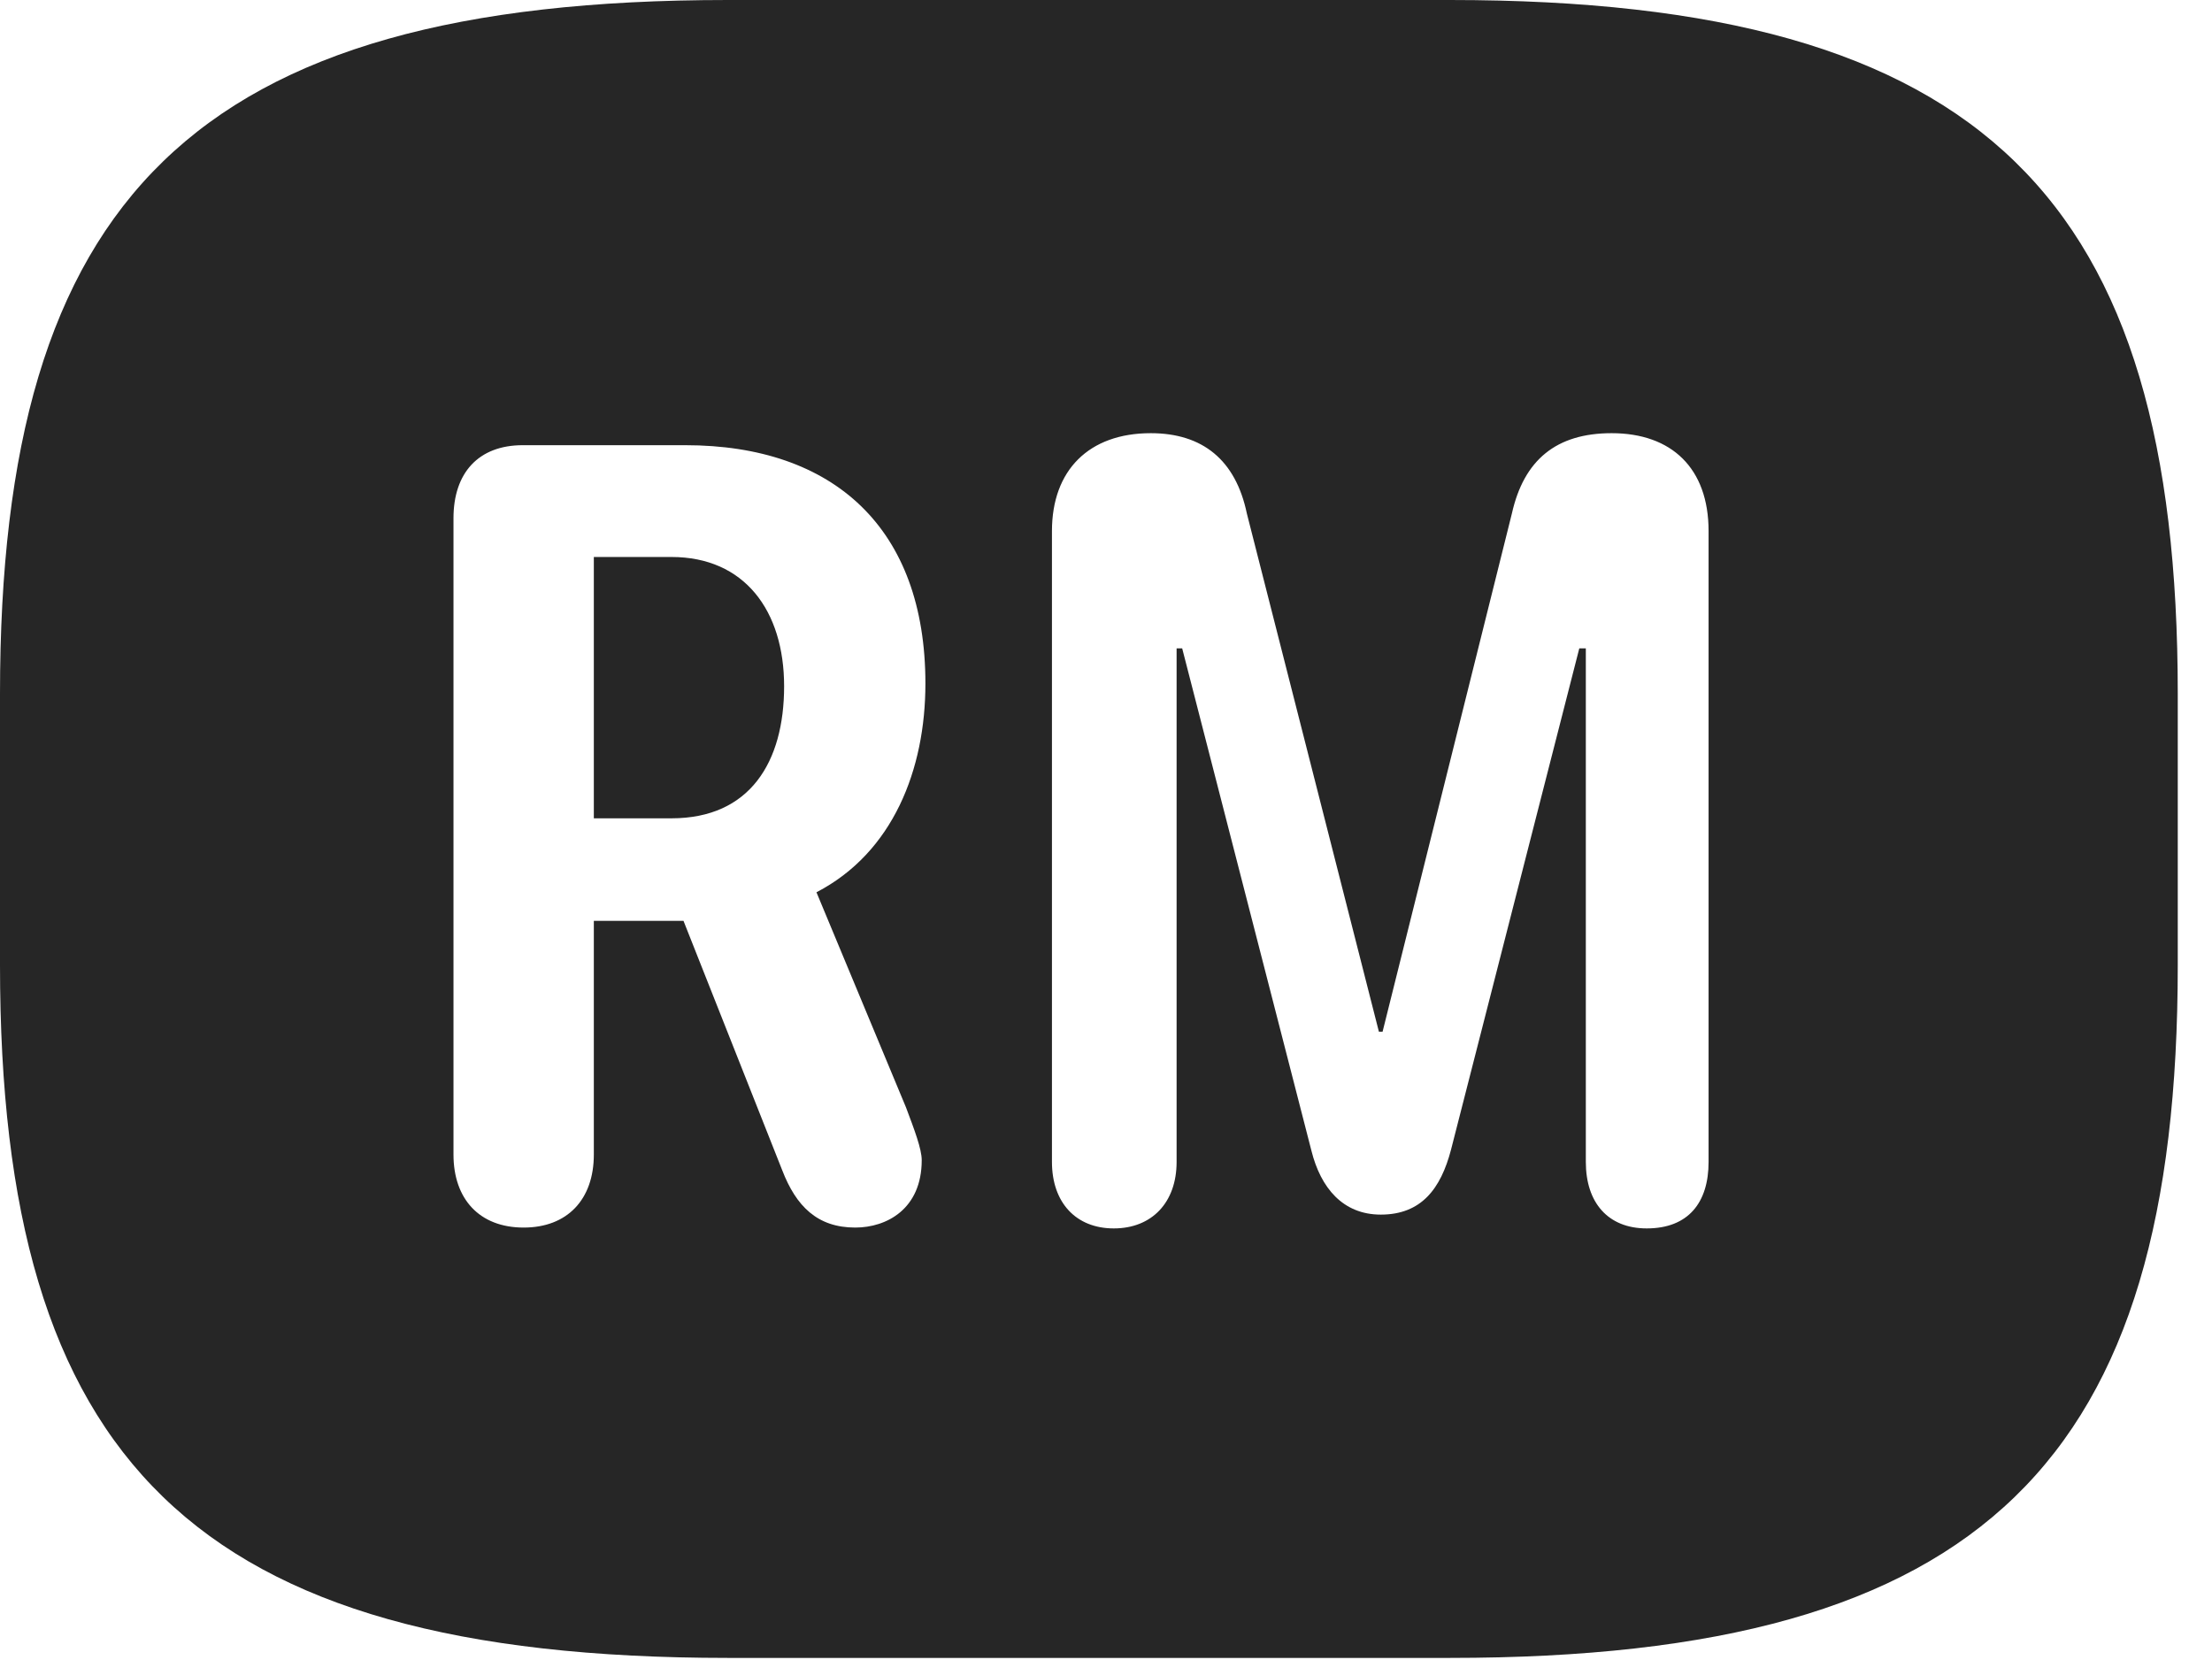 <?xml version="1.0" encoding="UTF-8"?>
<!--Generator: Apple Native CoreSVG 341-->
<!DOCTYPE svg
PUBLIC "-//W3C//DTD SVG 1.1//EN"
       "http://www.w3.org/Graphics/SVG/1.1/DTD/svg11.dtd">
<svg version="1.1" xmlns="http://www.w3.org/2000/svg" xmlns:xlink="http://www.w3.org/1999/xlink" viewBox="0 0 23.389 17.549">
 <g>
  <rect height="17.549" opacity="0" width="23.389" x="0" y="0"/>
  <path d="M23.027 7.334L23.027 10.205C23.027 15.43 20.996 17.529 15.332 17.529L7.695 17.529C2.031 17.529 0 15.43 0 10.205L0 7.334C0 2.109 2.031 0 7.695 0L15.332 0C20.996 0 23.027 2.109 23.027 7.334ZM15.986 5.43L14.619 10.908L14.58 10.908L13.184 5.43C13.066 4.863 12.715 4.58 12.168 4.58C11.514 4.58 11.123 4.971 11.123 5.615L11.123 12.285C11.123 12.715 11.377 12.988 11.777 12.988C12.178 12.988 12.441 12.715 12.441 12.285L12.441 6.855L12.5 6.855L13.867 12.168C13.965 12.559 14.199 12.842 14.6 12.842C15.029 12.842 15.234 12.568 15.342 12.158L16.699 6.855L16.768 6.855L16.768 12.285C16.768 12.715 17.002 12.988 17.412 12.988C17.852 12.988 18.066 12.715 18.066 12.285L18.066 5.615C18.066 4.951 17.676 4.58 17.041 4.58C16.455 4.58 16.113 4.863 15.986 5.43ZM5.527 4.707C5.059 4.707 4.795 5 4.795 5.479L4.795 12.207C4.795 12.676 5.068 12.979 5.537 12.979C5.996 12.979 6.279 12.685 6.279 12.207L6.279 9.736L7.227 9.736L8.271 12.373C8.418 12.754 8.643 12.979 9.043 12.979C9.375 12.979 9.746 12.783 9.746 12.266C9.746 12.148 9.668 11.943 9.58 11.709L8.633 9.434C9.443 9.014 9.785 8.135 9.785 7.227C9.785 5.586 8.818 4.707 7.246 4.707ZM8.291 7.256C8.291 8.057 7.93 8.652 7.1 8.652L6.279 8.652L6.279 5.889L7.1 5.889C7.871 5.889 8.291 6.455 8.291 7.256Z" fill="black" fill-opacity="0.85"/>
 </g>
</svg>
